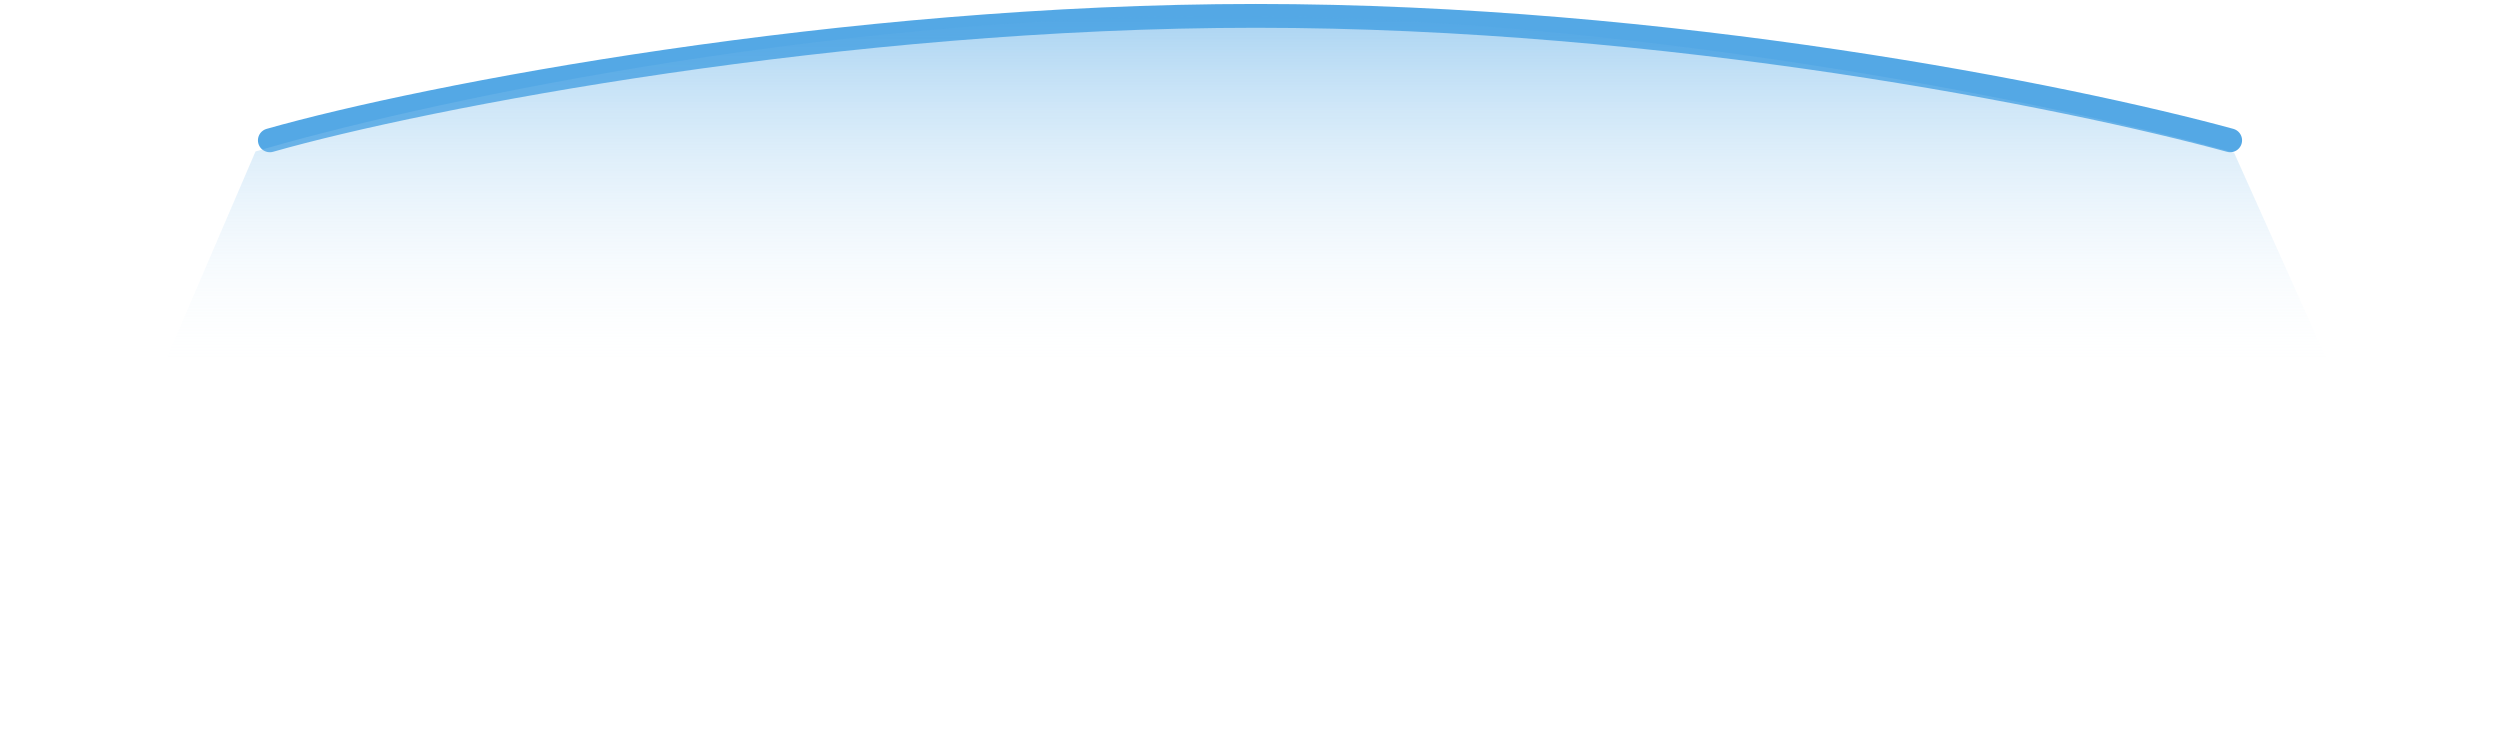 <svg width="315" height="94" viewBox="0 0 315 94" fill="none" xmlns="http://www.w3.org/2000/svg">
<path d="M34 17.682C53.571 12.106 106.217 2 158.237 2C210.258 2 260.588 12.106 281 17.682" stroke="#54A8E5" stroke-width="3" stroke-linecap="round"/>
<path d="M0 94L32.194 19.086C51.343 13.39 102.643 2 154.659 2C206.675 2 261.51 13.555 281.5 19.25L315 94C315 94 217.786 68.371 157.5 68.371C97.214 68.371 0 94 0 94Z" fill="url(#paint0_linear_2_434)"/>
<defs>
<linearGradient id="paint0_linear_2_434" x1="157.5" y1="2" x2="157.5" y2="48" gradientUnits="userSpaceOnUse">
<stop stop-color="#54A8E5" stop-opacity="0.5"/>
<stop offset="1" stop-color="white" stop-opacity="0"/>
</linearGradient>
</defs>
</svg>
